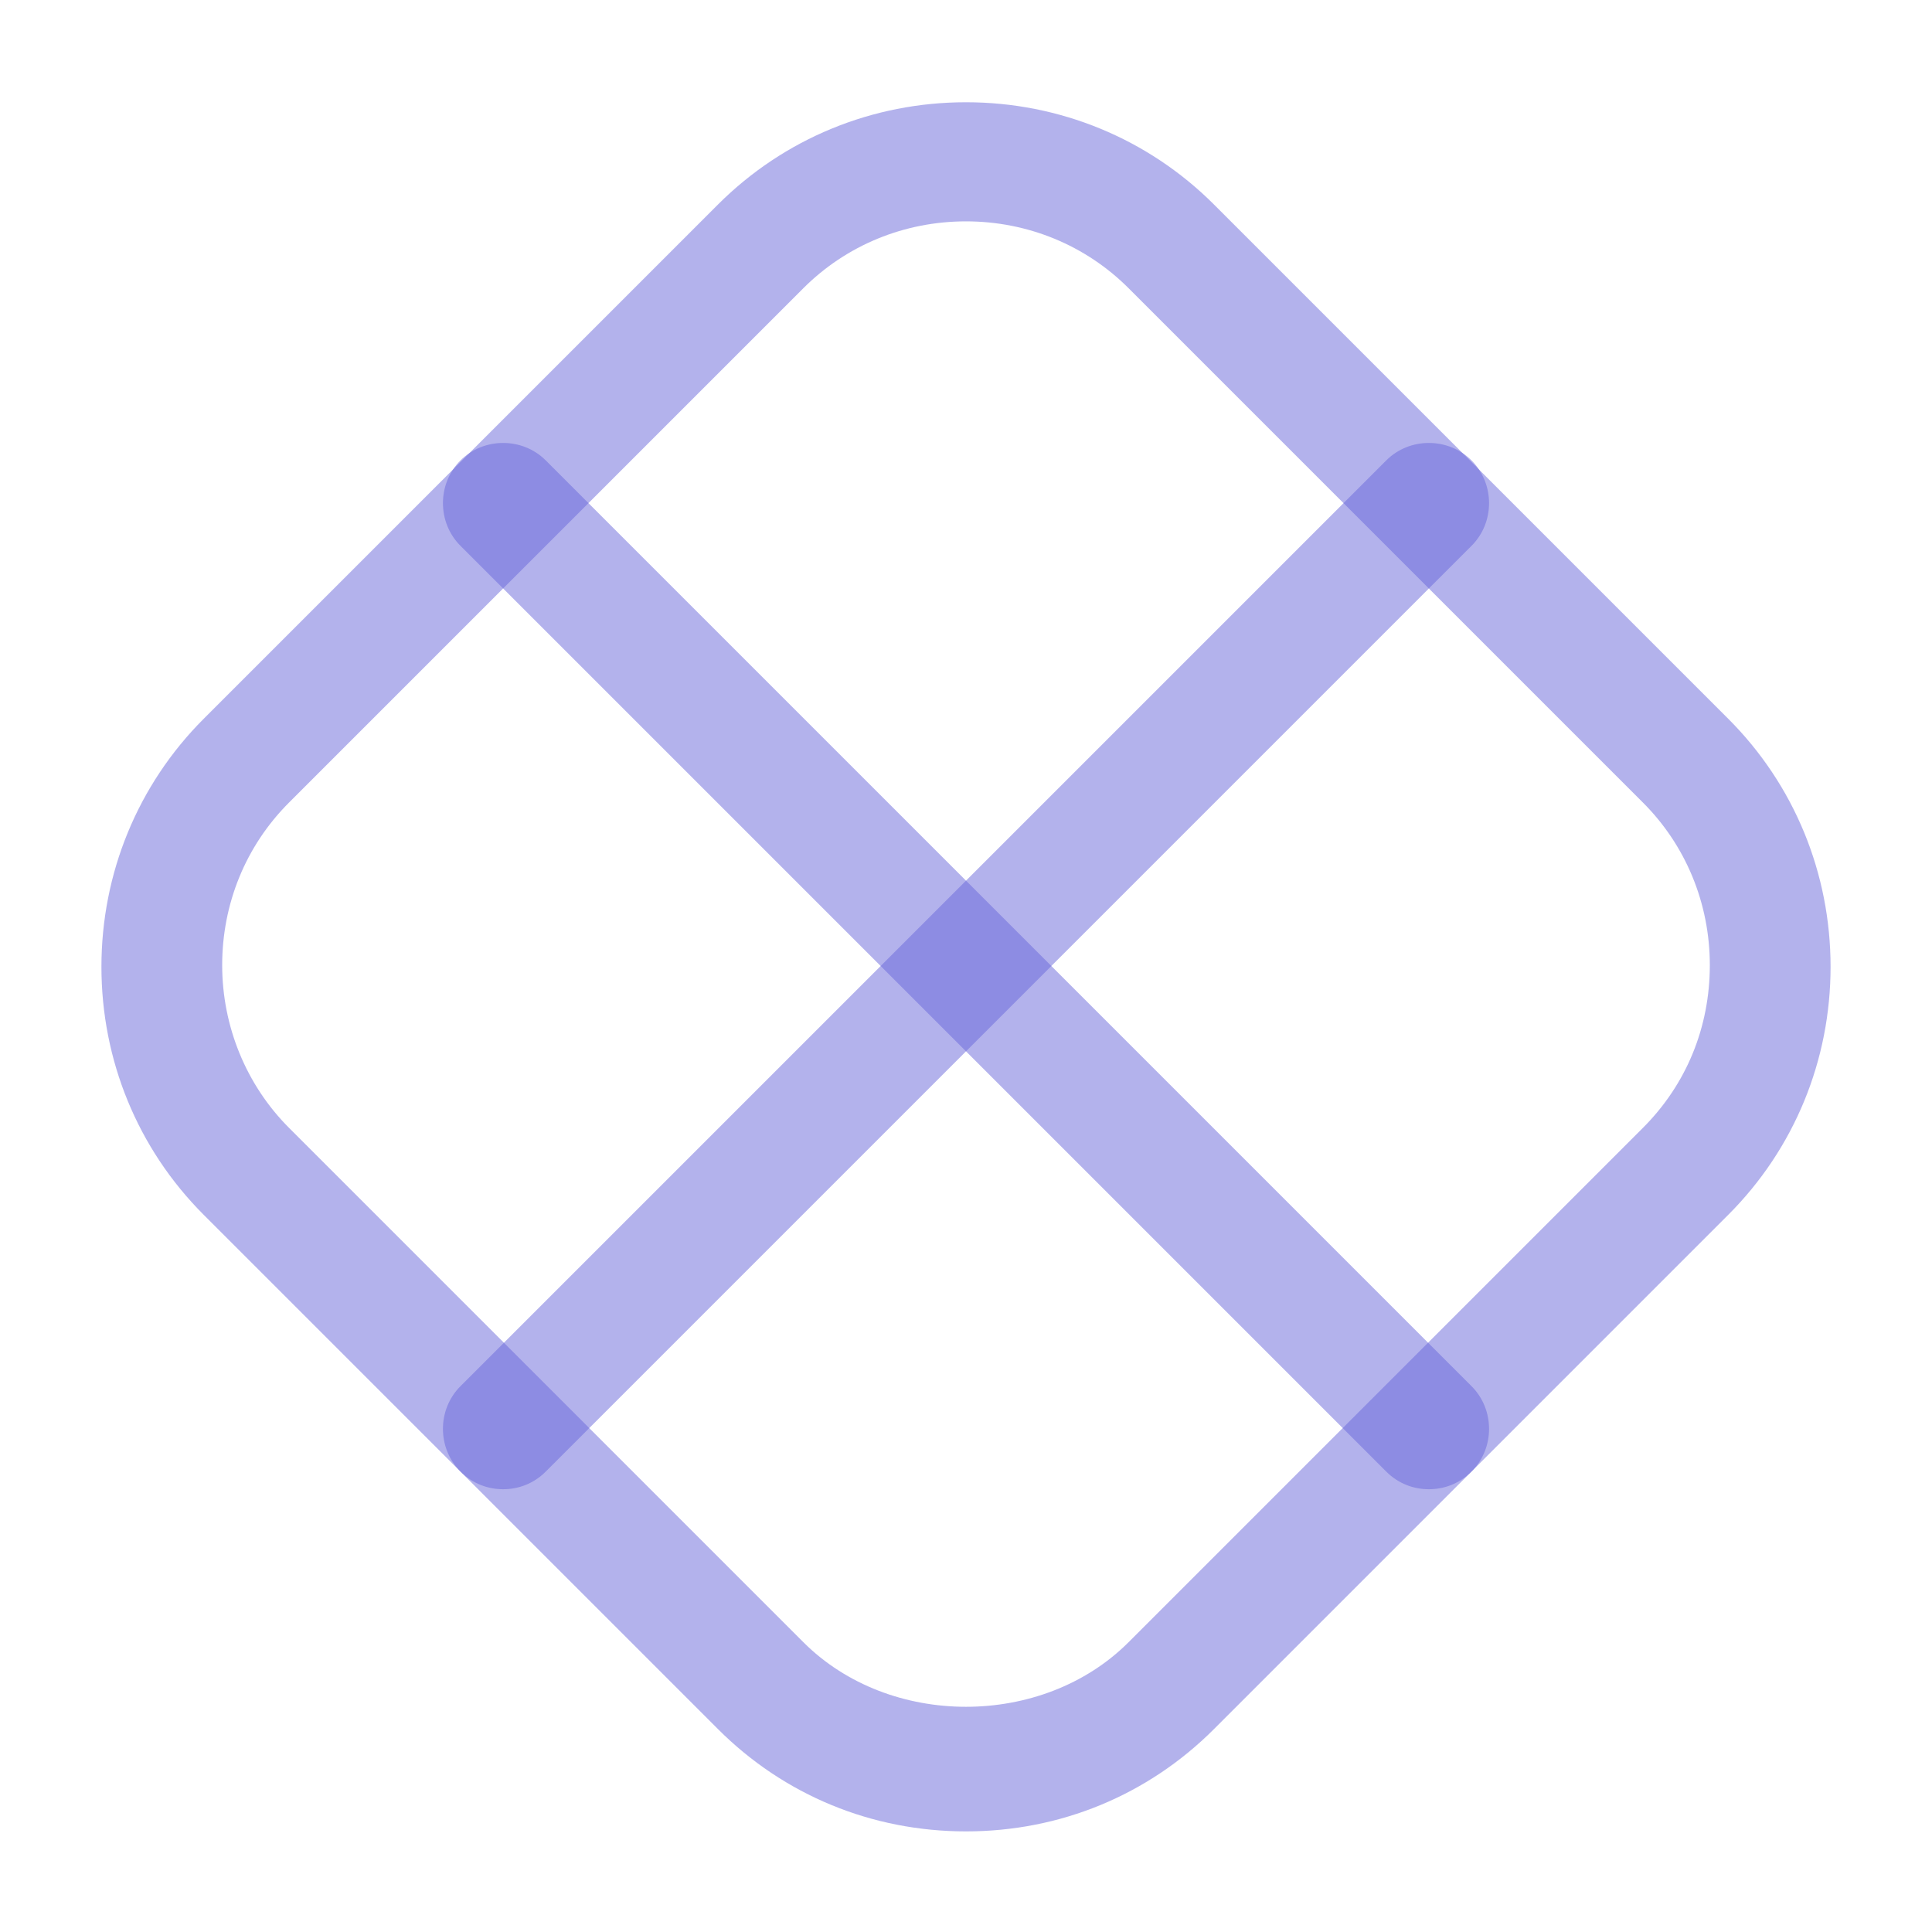 <svg width="40" height="40" viewBox="0 0 40 40" fill="none" xmlns="http://www.w3.org/2000/svg">
<path d="M20 37.917C18.05 37.917 16.233 37.167 14.866 35.8L4.216 25.15C2.85 23.783 2.1 21.95 2.1 20.017C2.1 18.083 2.85 16.25 4.216 14.883L14.866 4.233C16.233 2.867 18.066 2.117 20 2.117C21.933 2.117 23.766 2.867 25.133 4.233L35.783 14.883C37.15 16.25 37.9 18.083 37.9 20.017C37.9 21.95 37.15 23.783 35.783 25.15L25.133 35.8C23.766 37.167 21.95 37.917 20 37.917ZM20 4.583C18.716 4.583 17.516 5.083 16.633 5.967L5.983 16.617C5.083 17.517 4.6 18.717 4.6 19.983C4.6 21.25 5.1 22.467 5.983 23.35L16.633 34C18.416 35.783 21.583 35.783 23.366 34L34.016 23.35C34.916 22.45 35.4 21.267 35.4 19.983C35.4 18.7 34.9 17.5 34.016 16.617L23.366 5.967C22.483 5.083 21.283 4.583 20 4.583Z" fill="#6866DB" fill-opacity="0.5"/>
<path d="M29.583 30.833C29.267 30.833 28.95 30.717 28.7 30.467L9.533 11.3C9.05 10.817 9.05 10.017 9.533 9.533C10.017 9.05 10.817 9.05 11.3 9.533L30.467 28.7C30.95 29.183 30.95 29.983 30.467 30.467C30.217 30.717 29.9 30.833 29.583 30.833Z" fill="#6866DB" fill-opacity="0.5"/>
<path d="M10.417 30.833C10.1 30.833 9.783 30.717 9.533 30.467C9.05 29.983 9.05 29.183 9.533 28.7L28.7 9.533C29.183 9.05 29.983 9.05 30.467 9.533C30.95 10.017 30.95 10.817 30.467 11.3L11.3 30.467C11.05 30.717 10.733 30.833 10.417 30.833Z" fill="#6866DB" fill-opacity="0.5"/>
</svg>
